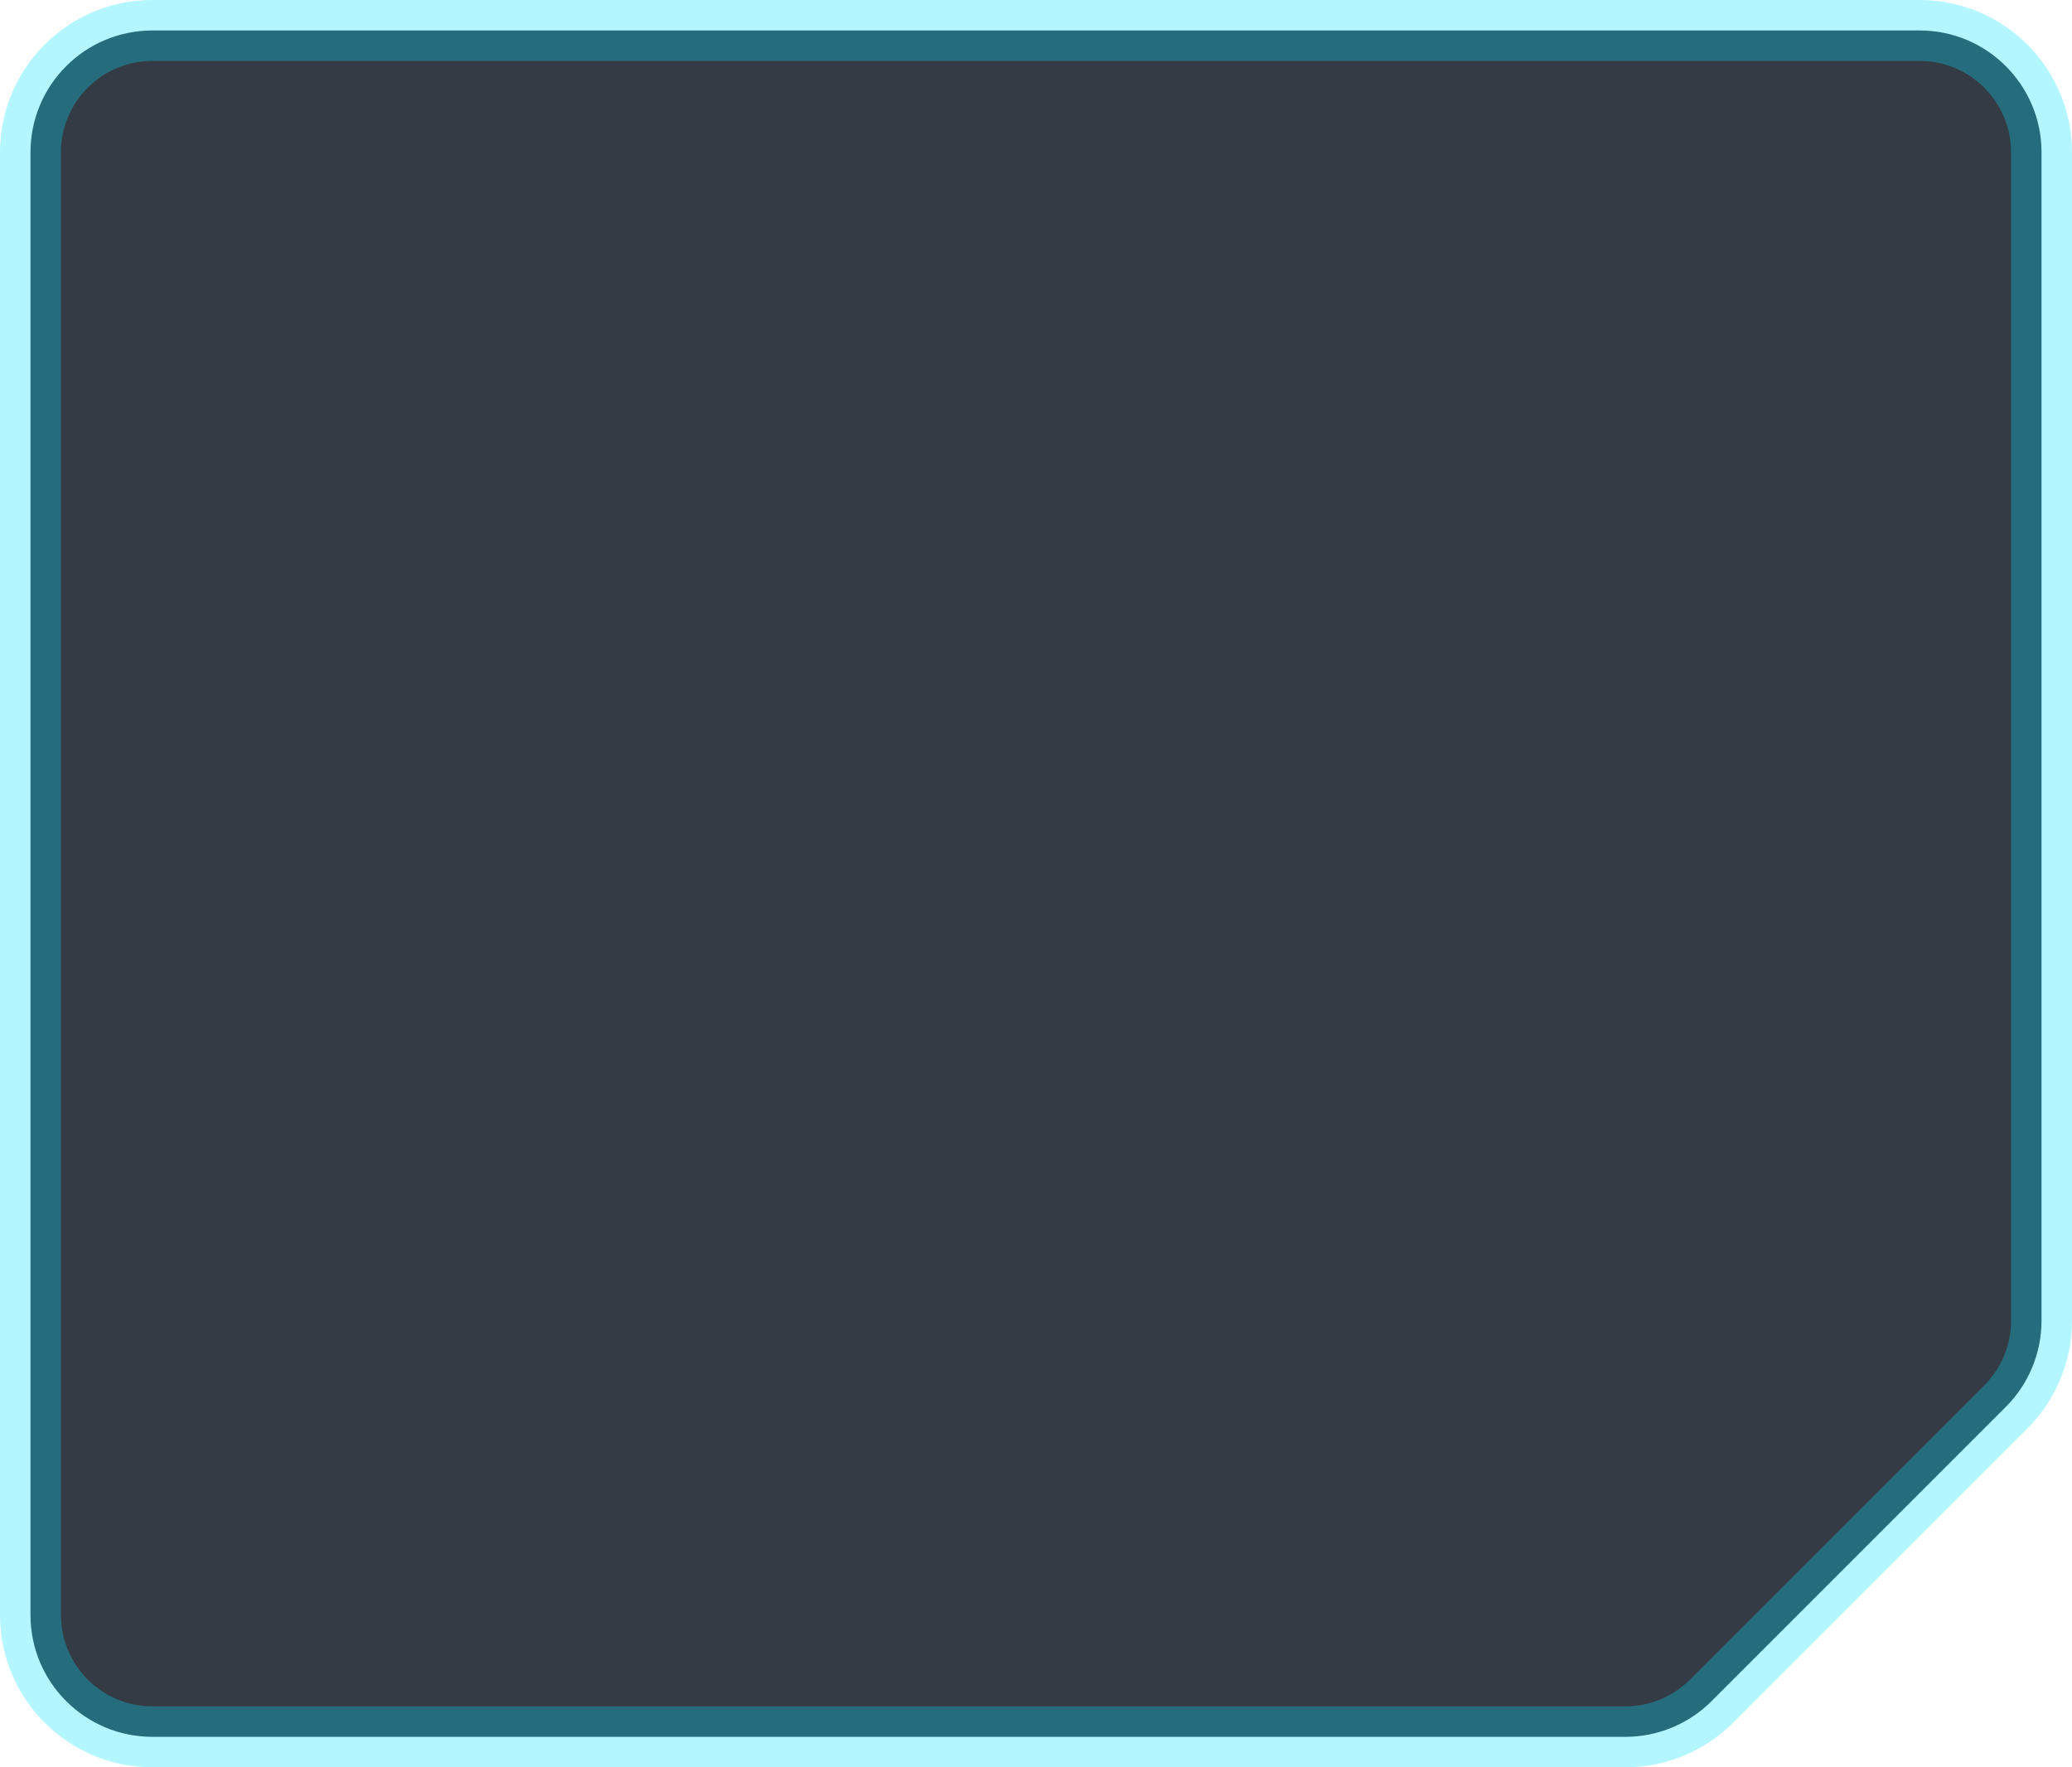 <svg width="68" height="58" viewBox="0 0 68 58" fill="none" xmlns="http://www.w3.org/2000/svg">
<path id="Rectangle 322" d="M1 5C1 2.791 2.791 1 5 1H63C65.209 1 67 2.791 67 5V43.343C67 44.404 66.579 45.421 65.828 46.172L56.172 55.828C55.421 56.579 54.404 57 53.343 57H5C2.791 57 1 55.209 1 53V38.333V5Z" fill="#030A17" fill-opacity="0.8" stroke="#00E0FF" stroke-opacity="0.3" stroke-width="2"/>
</svg>

